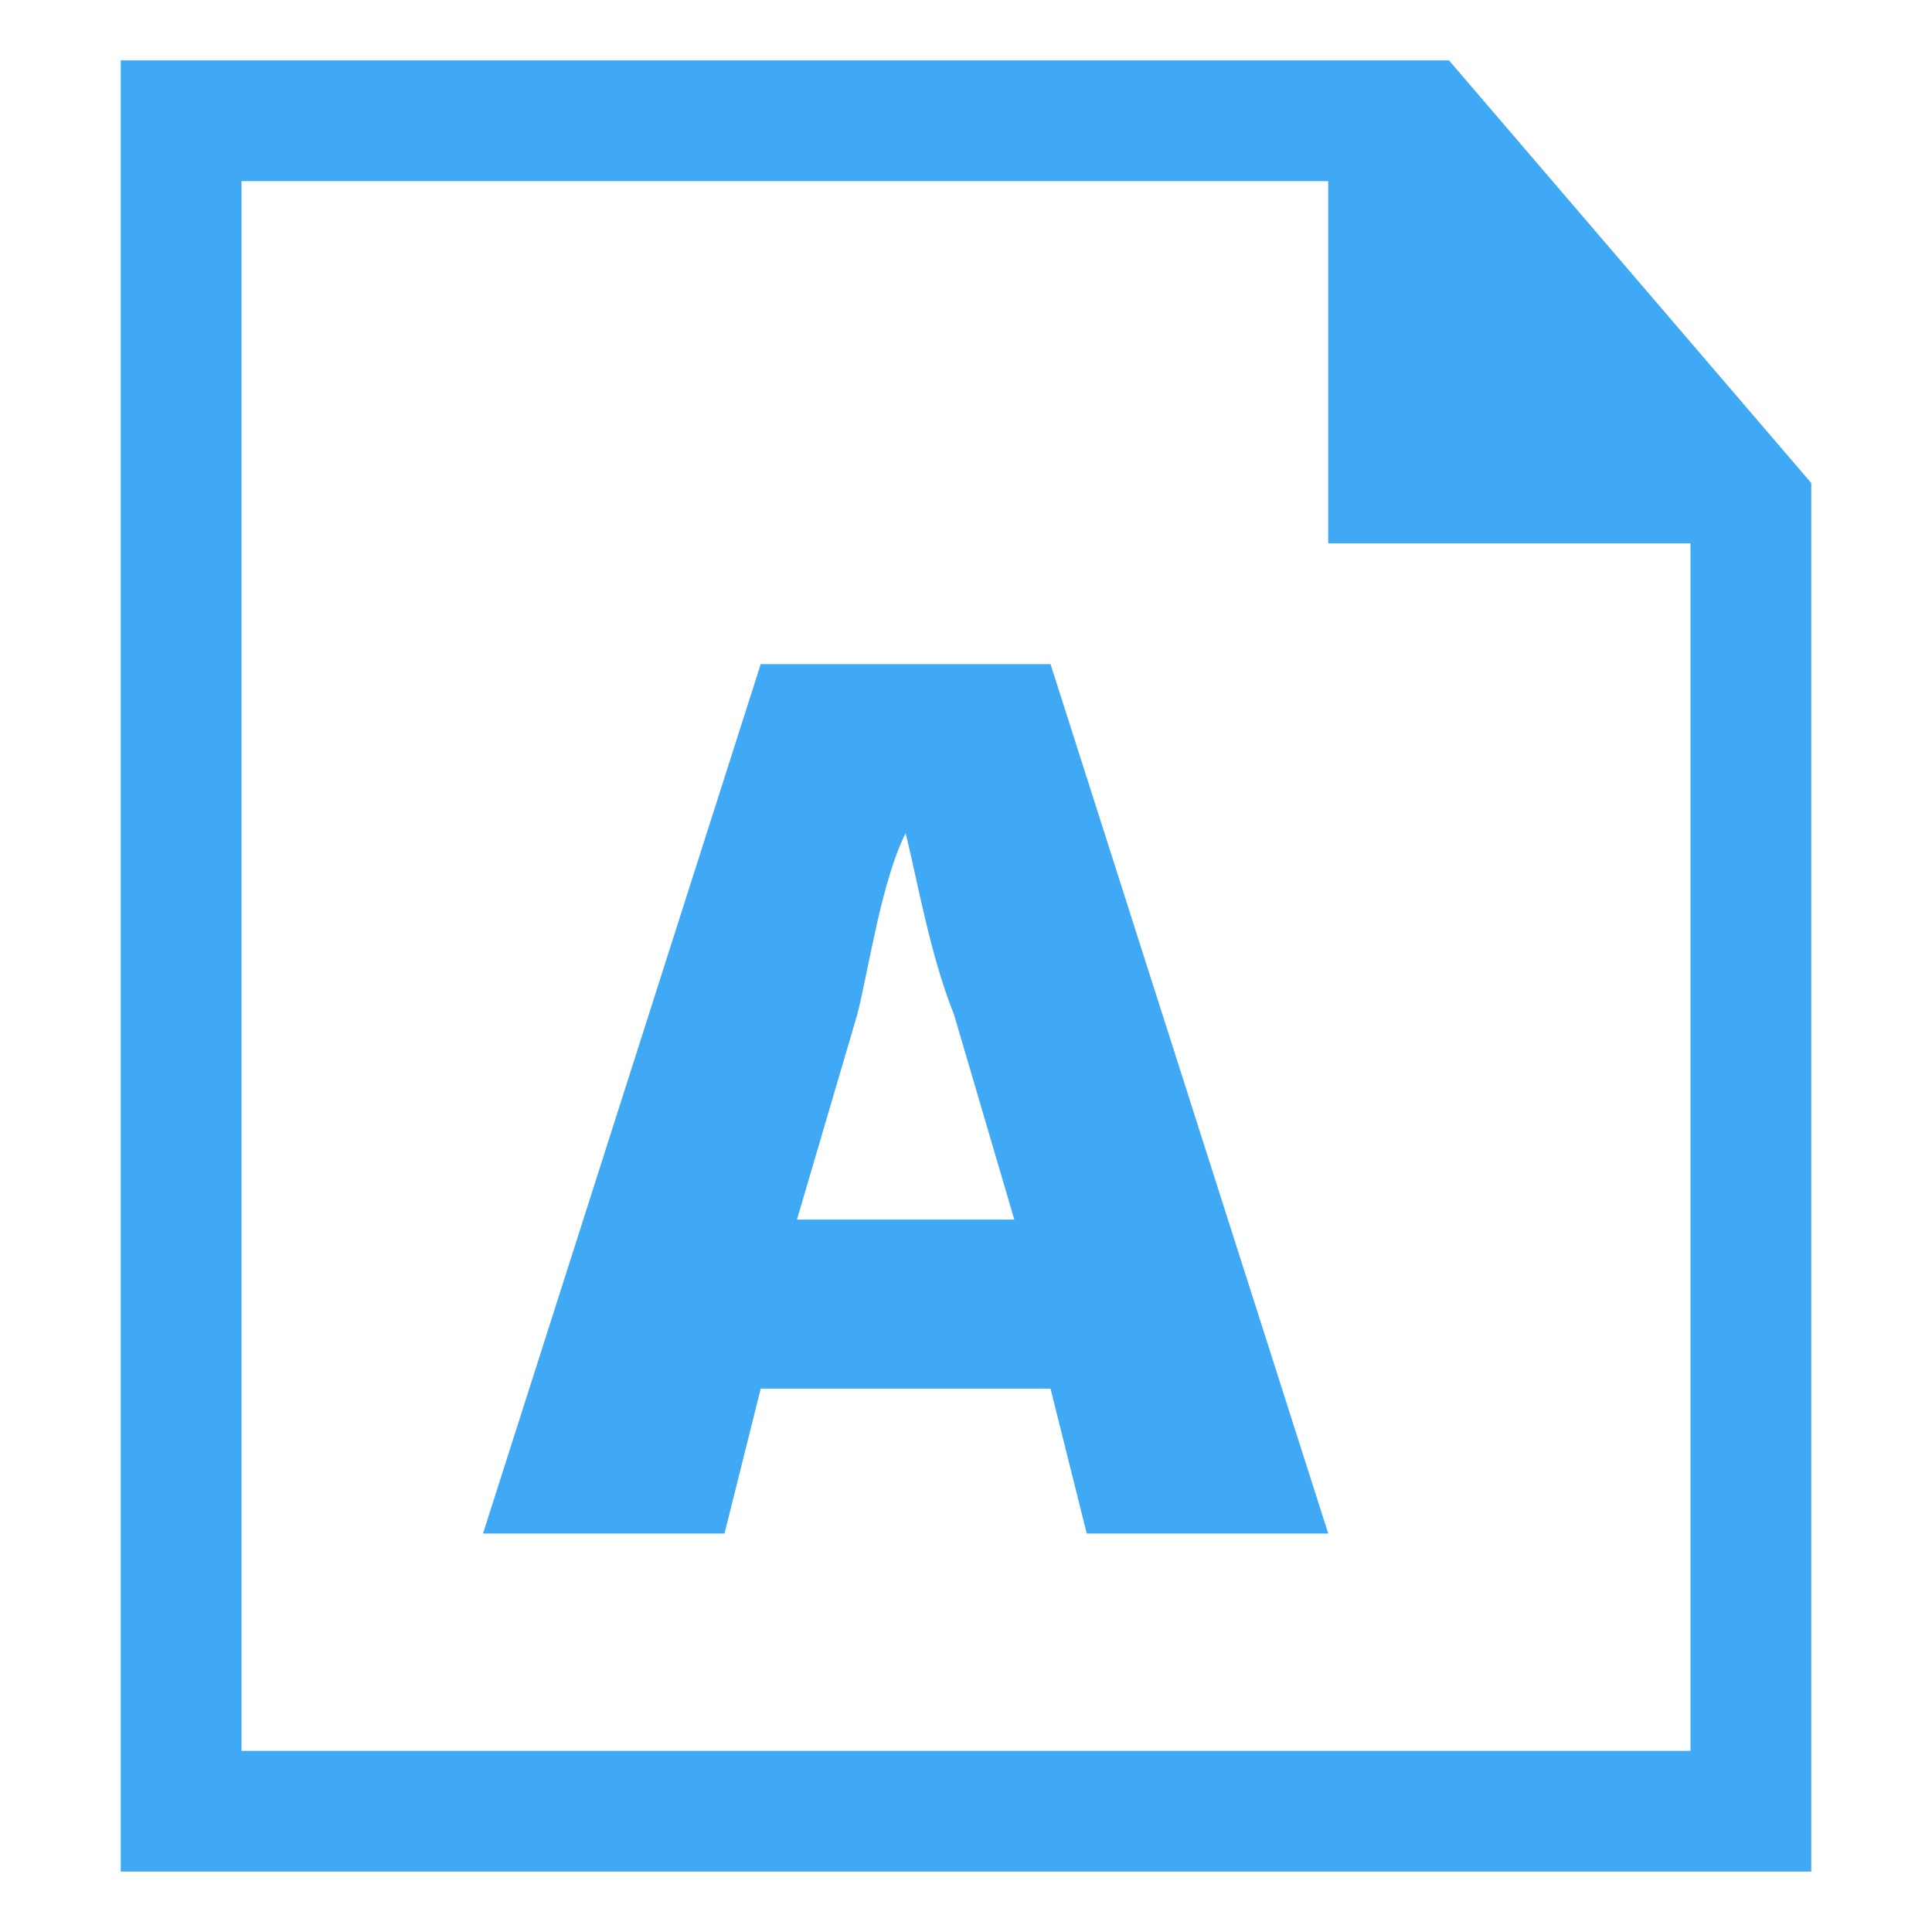 <?xml version="1.0" encoding="utf-8"?>
<!-- Generator: Adobe Illustrator 20.0.0, SVG Export Plug-In . SVG Version: 6.00 Build 0)  -->
<svg version="1.1" xmlns="http://www.w3.org/2000/svg" xmlns:xlink="http://www.w3.org/1999/xlink" x="0px" y="0px"
	 viewBox="0 0 16 16" style="enable-background:new 0 0 16 16;" xml:space="preserve">
<style type="text/css">
	.st0{display:none;}
	.st1{fill:#3FA9F5;}
</style>
<g id="Layer_1">
	<path class="st1" d="M12,0.5H1v15h14V4L12,0.5z M14,14.5H2v-13h9v3h3V14.5z"/>
	<g>
		<path class="st1" d="M6.3,11.5L6,12.7H4l2.3-7.2h2.4l2.3,7.2H9l-0.3-1.2H6.3z M8.4,10.1L7.9,8.4C7.7,7.9,7.6,7.3,7.5,6.9h0
			C7.3,7.3,7.2,8,7.1,8.4l-0.5,1.7H8.4z"/>
	</g>
</g>
</svg>
